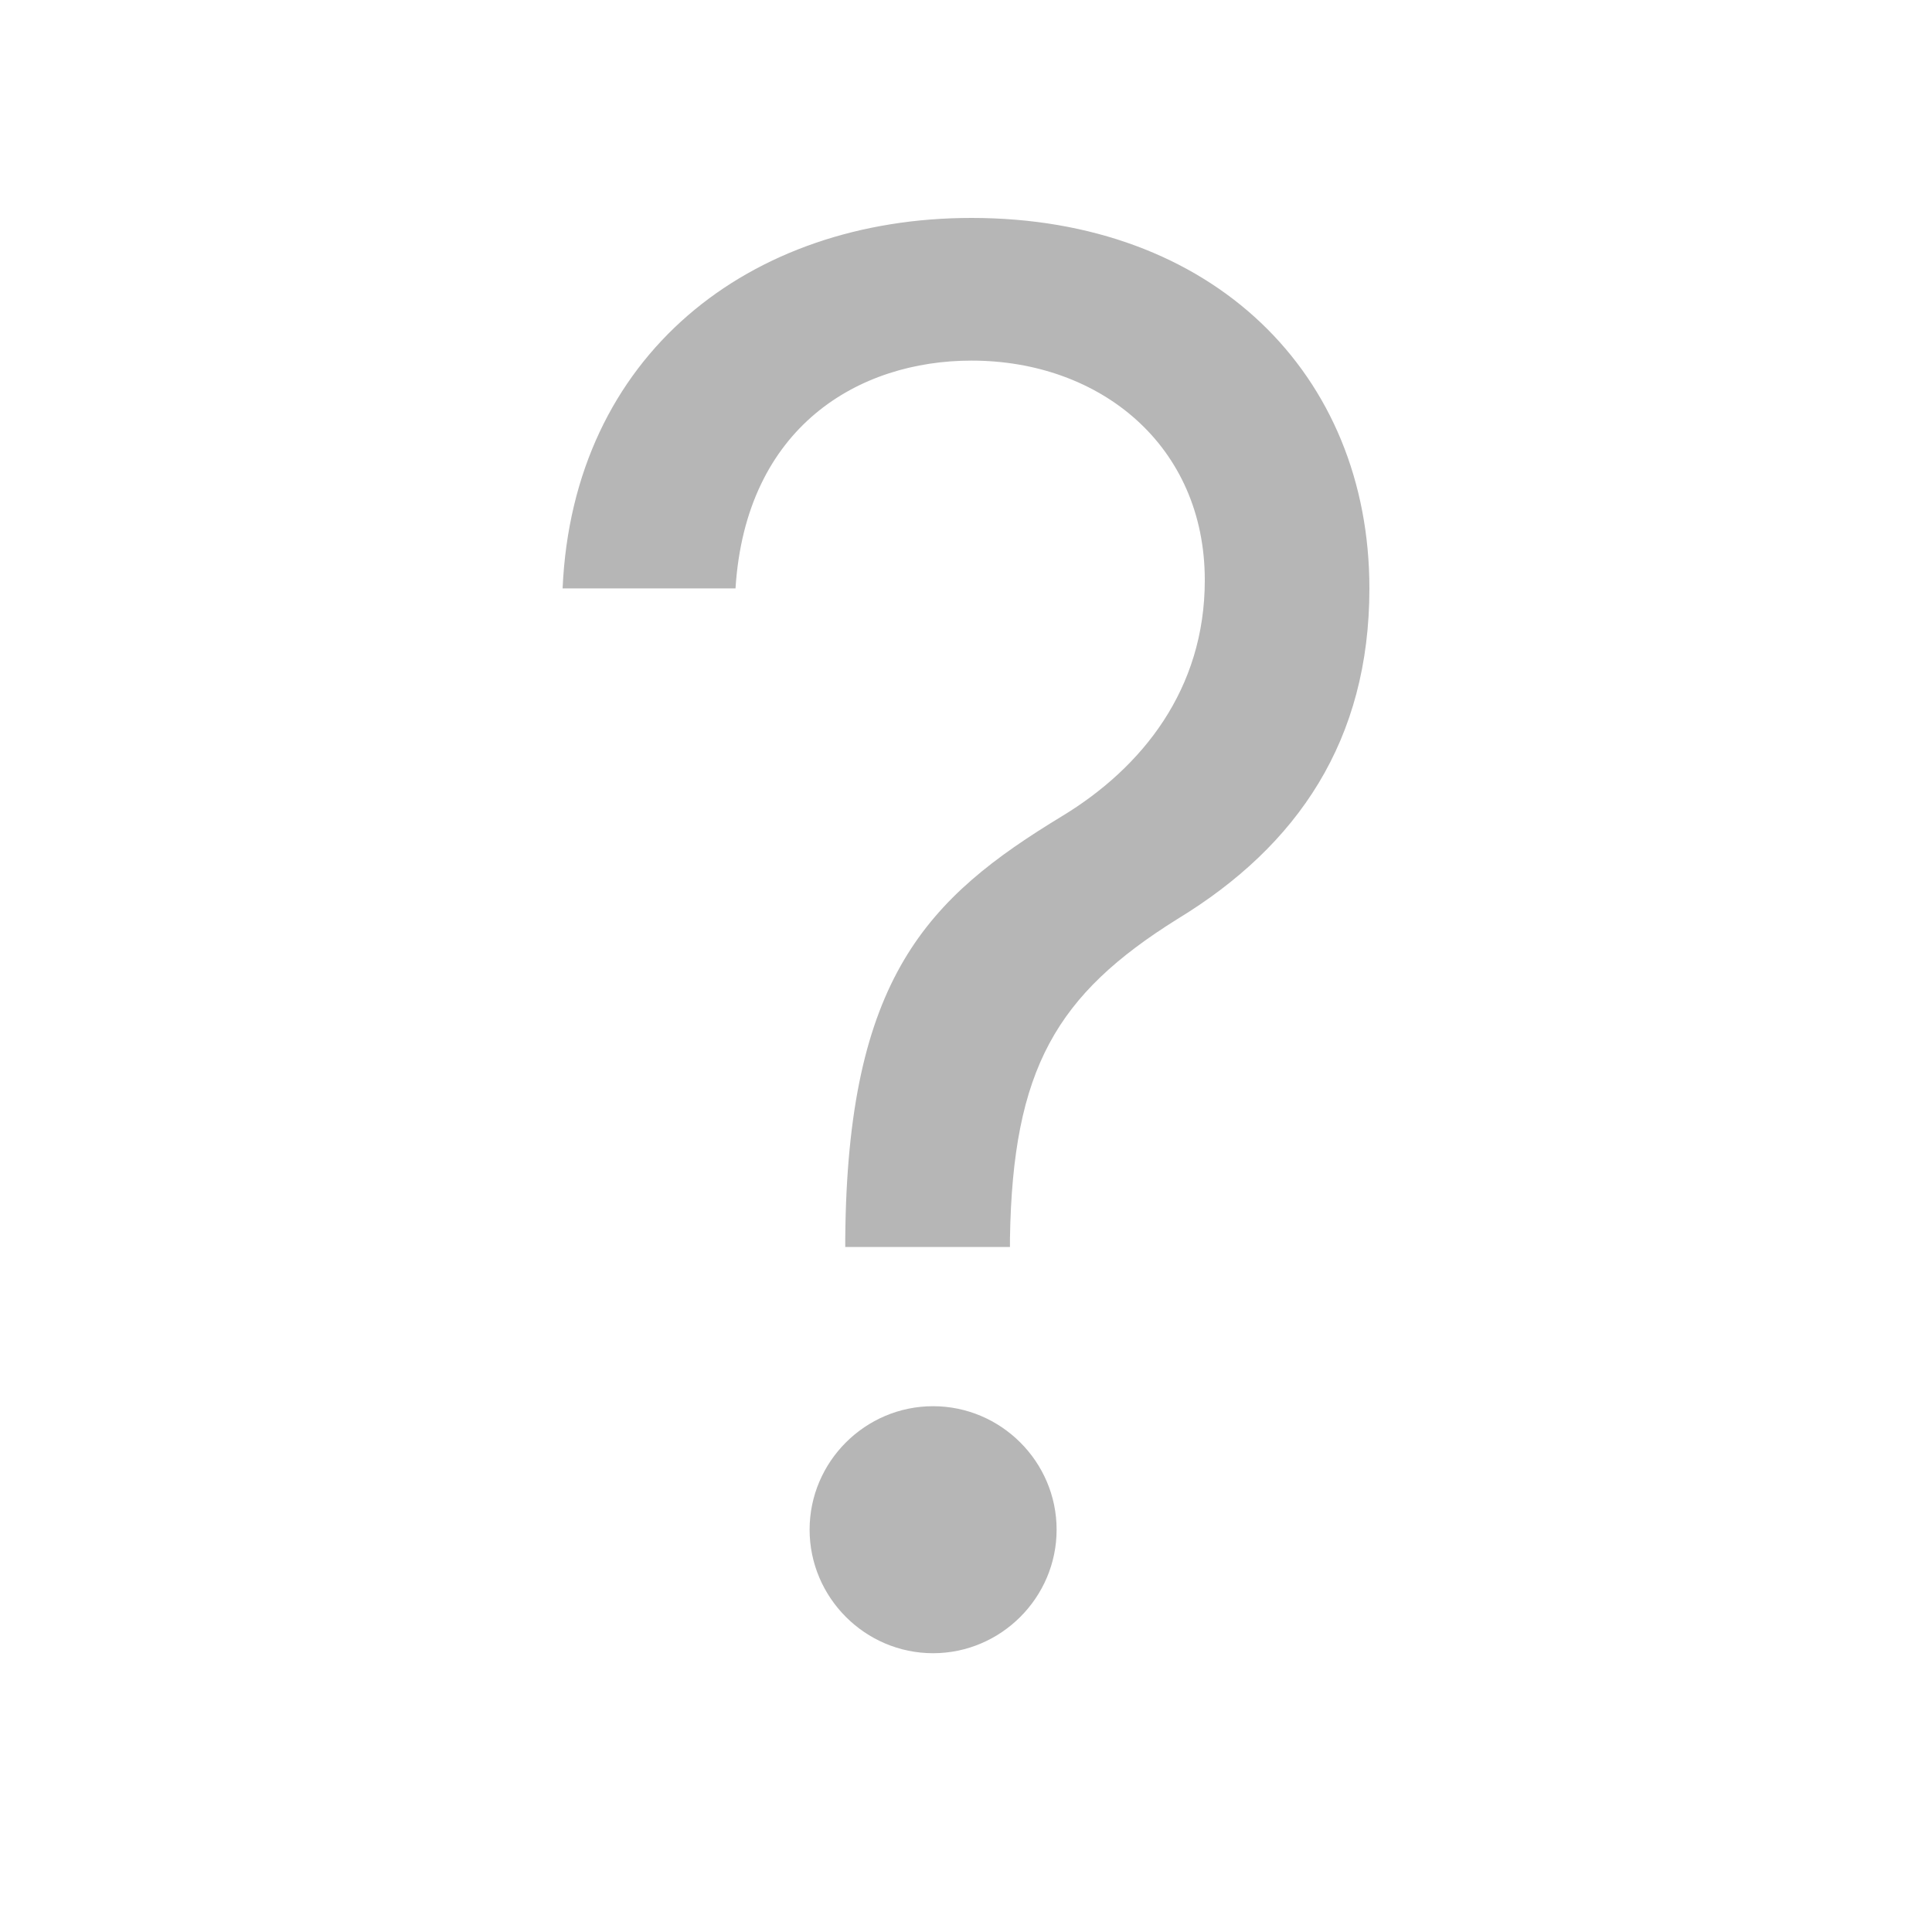 <svg width="20" height="20" viewBox="0 0 20 20" fill="none" xmlns="http://www.w3.org/2000/svg">
<path d="M8.75 12.909H10.455V12.824C10.483 11.062 10.938 10.295 12.188 9.514C13.438 8.754 14.176 7.66 14.176 6.091C14.176 3.875 12.557 2.256 10.057 2.256C7.756 2.256 5.931 3.676 5.824 6.091H7.614C7.72 4.415 8.892 3.733 10.057 3.733C11.392 3.733 12.472 4.614 12.472 6.006C12.472 7.135 11.825 7.945 10.994 8.449C9.602 9.294 8.771 10.118 8.75 12.824V12.909ZM9.659 17.114C10.362 17.114 10.938 16.538 10.938 15.835C10.938 15.132 10.362 14.557 9.659 14.557C8.956 14.557 8.381 15.132 8.381 15.835C8.381 16.538 8.956 17.114 9.659 17.114Z" fill="#b6b6b6"/>
</svg>
